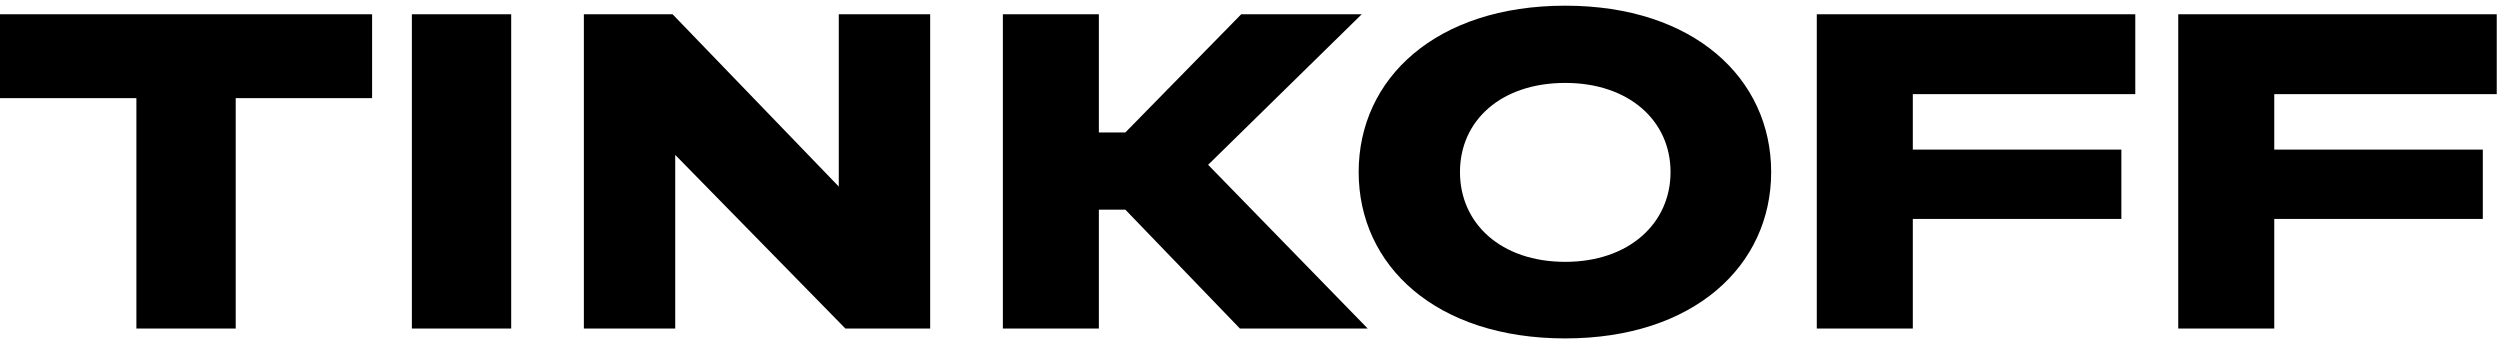 <svg width="88" height="12" viewBox="0 0 88 12" fill="none" xmlns="http://www.w3.org/2000/svg">
<path id="Vector" d="M8.297 11.564V3.454H13.098V0.502H0V3.454H4.801V11.564H8.297ZM17.994 0.502H14.498V11.564H17.994V0.502ZM20.552 0.502V11.564H23.768V5.452L29.758 11.564H32.742V0.502H29.525V6.567L23.675 0.502H20.552ZM39.613 7.381L43.645 11.564H48.143L42.526 5.801L47.933 0.502H43.691L39.613 4.662H38.68V0.502H35.301V11.564H38.68V7.381H39.613ZM55.097 0.2C50.552 0.2 47.825 2.756 47.825 6.056C47.825 9.356 50.552 11.912 55.097 11.912C59.618 11.912 62.345 9.356 62.345 6.056C62.345 2.756 59.618 0.2 55.097 0.2ZM55.097 9.217C52.836 9.217 51.391 7.869 51.391 6.056C51.391 4.244 52.836 2.919 55.097 2.919C57.334 2.919 58.803 4.244 58.803 6.056C58.803 7.869 57.334 9.217 55.097 9.217ZM75.162 0.502H63.951V11.564H67.331V7.706H74.672V5.266H67.331V3.314H75.162V0.502ZM87.885 0.502H76.674V11.564H80.054V7.706H87.395V5.266H80.054V3.314H87.885V0.502Z" fill="black"/>
</svg>
